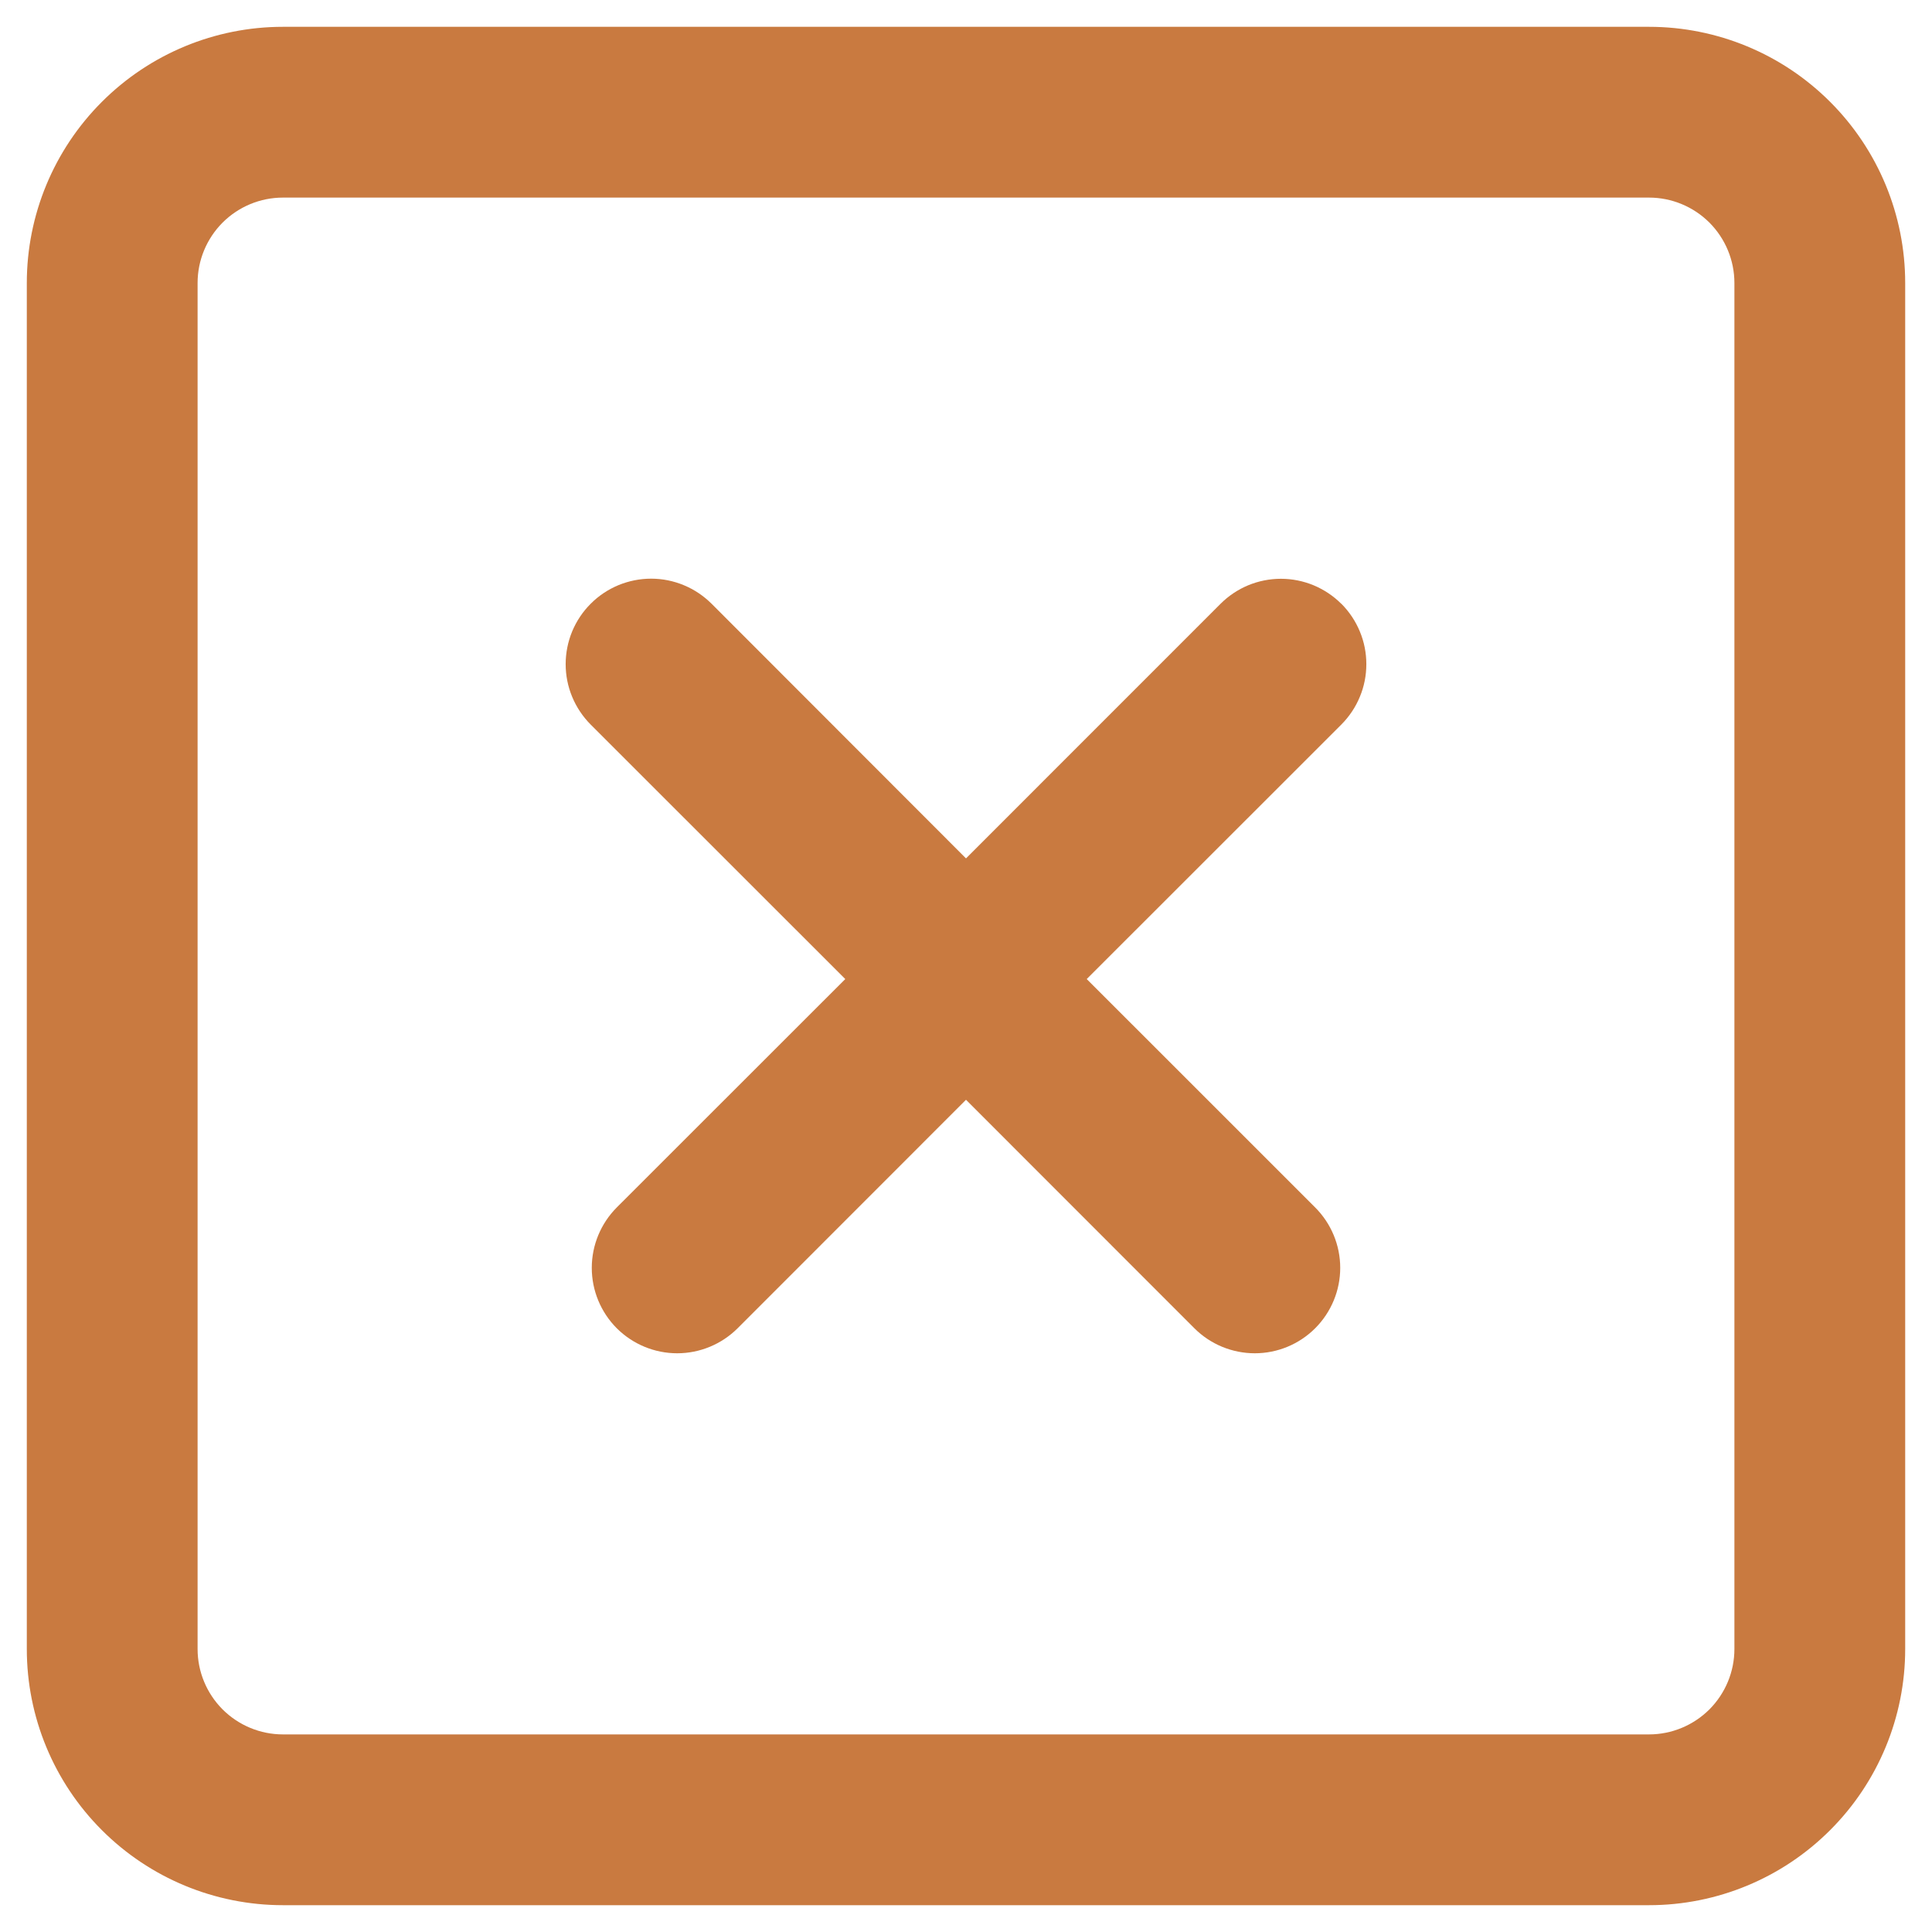 <svg width="33" height="33" viewBox="0 0 33 33" fill="none" xmlns="http://www.w3.org/2000/svg">
<path d="M22.911 10.312C23.046 10.448 23.154 10.609 23.227 10.786C23.301 10.963 23.338 11.152 23.338 11.344C23.338 11.536 23.301 11.726 23.227 11.902C23.154 12.08 23.046 12.24 22.911 12.376L18.562 16.723L22.464 20.624C22.738 20.898 22.892 21.269 22.892 21.656C22.892 22.043 22.738 22.414 22.464 22.688C22.191 22.961 21.82 23.115 21.433 23.115C21.046 23.115 20.674 22.961 20.401 22.688L16.5 18.785L12.599 22.688C12.325 22.961 11.954 23.115 11.567 23.115C11.18 23.115 10.809 22.961 10.535 22.688C10.262 22.414 10.108 22.043 10.108 21.656C10.108 21.269 10.262 20.898 10.535 20.624L14.438 16.723L10.089 12.376C9.954 12.24 9.846 12.079 9.773 11.902C9.699 11.725 9.662 11.535 9.662 11.344C9.662 11.152 9.7 10.962 9.773 10.785C9.847 10.608 9.954 10.447 10.09 10.312C10.225 10.176 10.386 10.069 10.563 9.995C10.741 9.922 10.93 9.884 11.122 9.884C11.314 9.884 11.504 9.922 11.681 9.996C11.858 10.069 12.018 10.177 12.154 10.312L16.5 14.662L20.847 10.314C20.983 10.178 21.143 10.071 21.32 9.997C21.497 9.924 21.687 9.886 21.879 9.886C22.071 9.886 22.26 9.924 22.437 9.997C22.614 10.071 22.775 10.178 22.911 10.314V10.312Z" fill="#C97A40"/>
<path fill-rule="evenodd" clip-rule="evenodd" d="M4.833 0.458C3.673 0.458 2.56 0.919 1.74 1.74C0.919 2.56 0.458 3.673 0.458 4.833V28.167C0.458 29.327 0.919 30.44 1.74 31.26C2.56 32.081 3.673 32.542 4.833 32.542H28.167C29.327 32.542 30.44 32.081 31.26 31.26C32.081 30.44 32.542 29.327 32.542 28.167V4.833C32.542 3.673 32.081 2.56 31.26 1.74C30.44 0.919 29.327 0.458 28.167 0.458H4.833ZM28.167 3.375H4.833C4.446 3.375 4.076 3.529 3.802 3.802C3.529 4.076 3.375 4.447 3.375 4.833V28.167C3.375 28.553 3.529 28.924 3.802 29.198C4.076 29.471 4.446 29.625 4.833 29.625H28.167C28.553 29.625 28.924 29.471 29.198 29.198C29.471 28.924 29.625 28.553 29.625 28.167V4.833C29.625 4.447 29.471 4.076 29.198 3.802C28.924 3.529 28.553 3.375 28.167 3.375Z" fill="#C97A40"/>
</svg>
